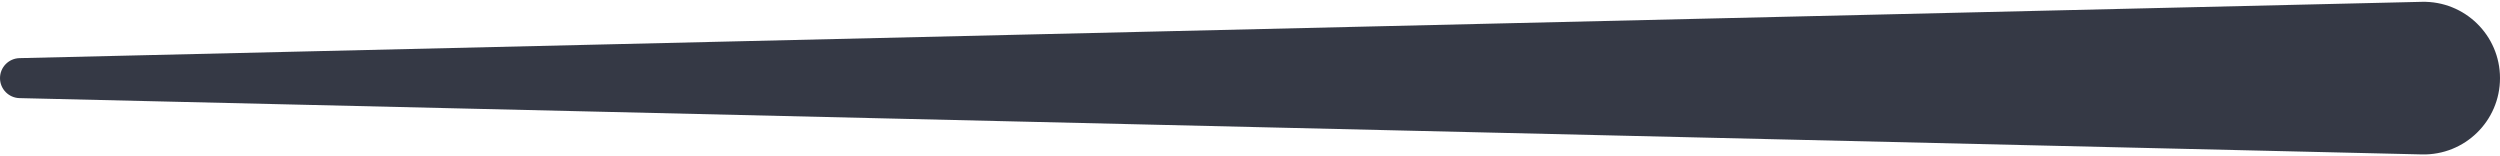 <svg width="256" height="16" viewBox="0 0 256 16" fill="none" xmlns="http://www.w3.org/2000/svg">
<path d="M0 8C0 6.888 0.888 5.979 1.999 5.953L248.002 0.187C252.389 0.085 256 3.612 256 8C256 12.388 252.389 15.915 248.002 15.813L1.999 10.047C0.888 10.021 0 9.112 0 8Z" fill="#353945"/>
</svg>
